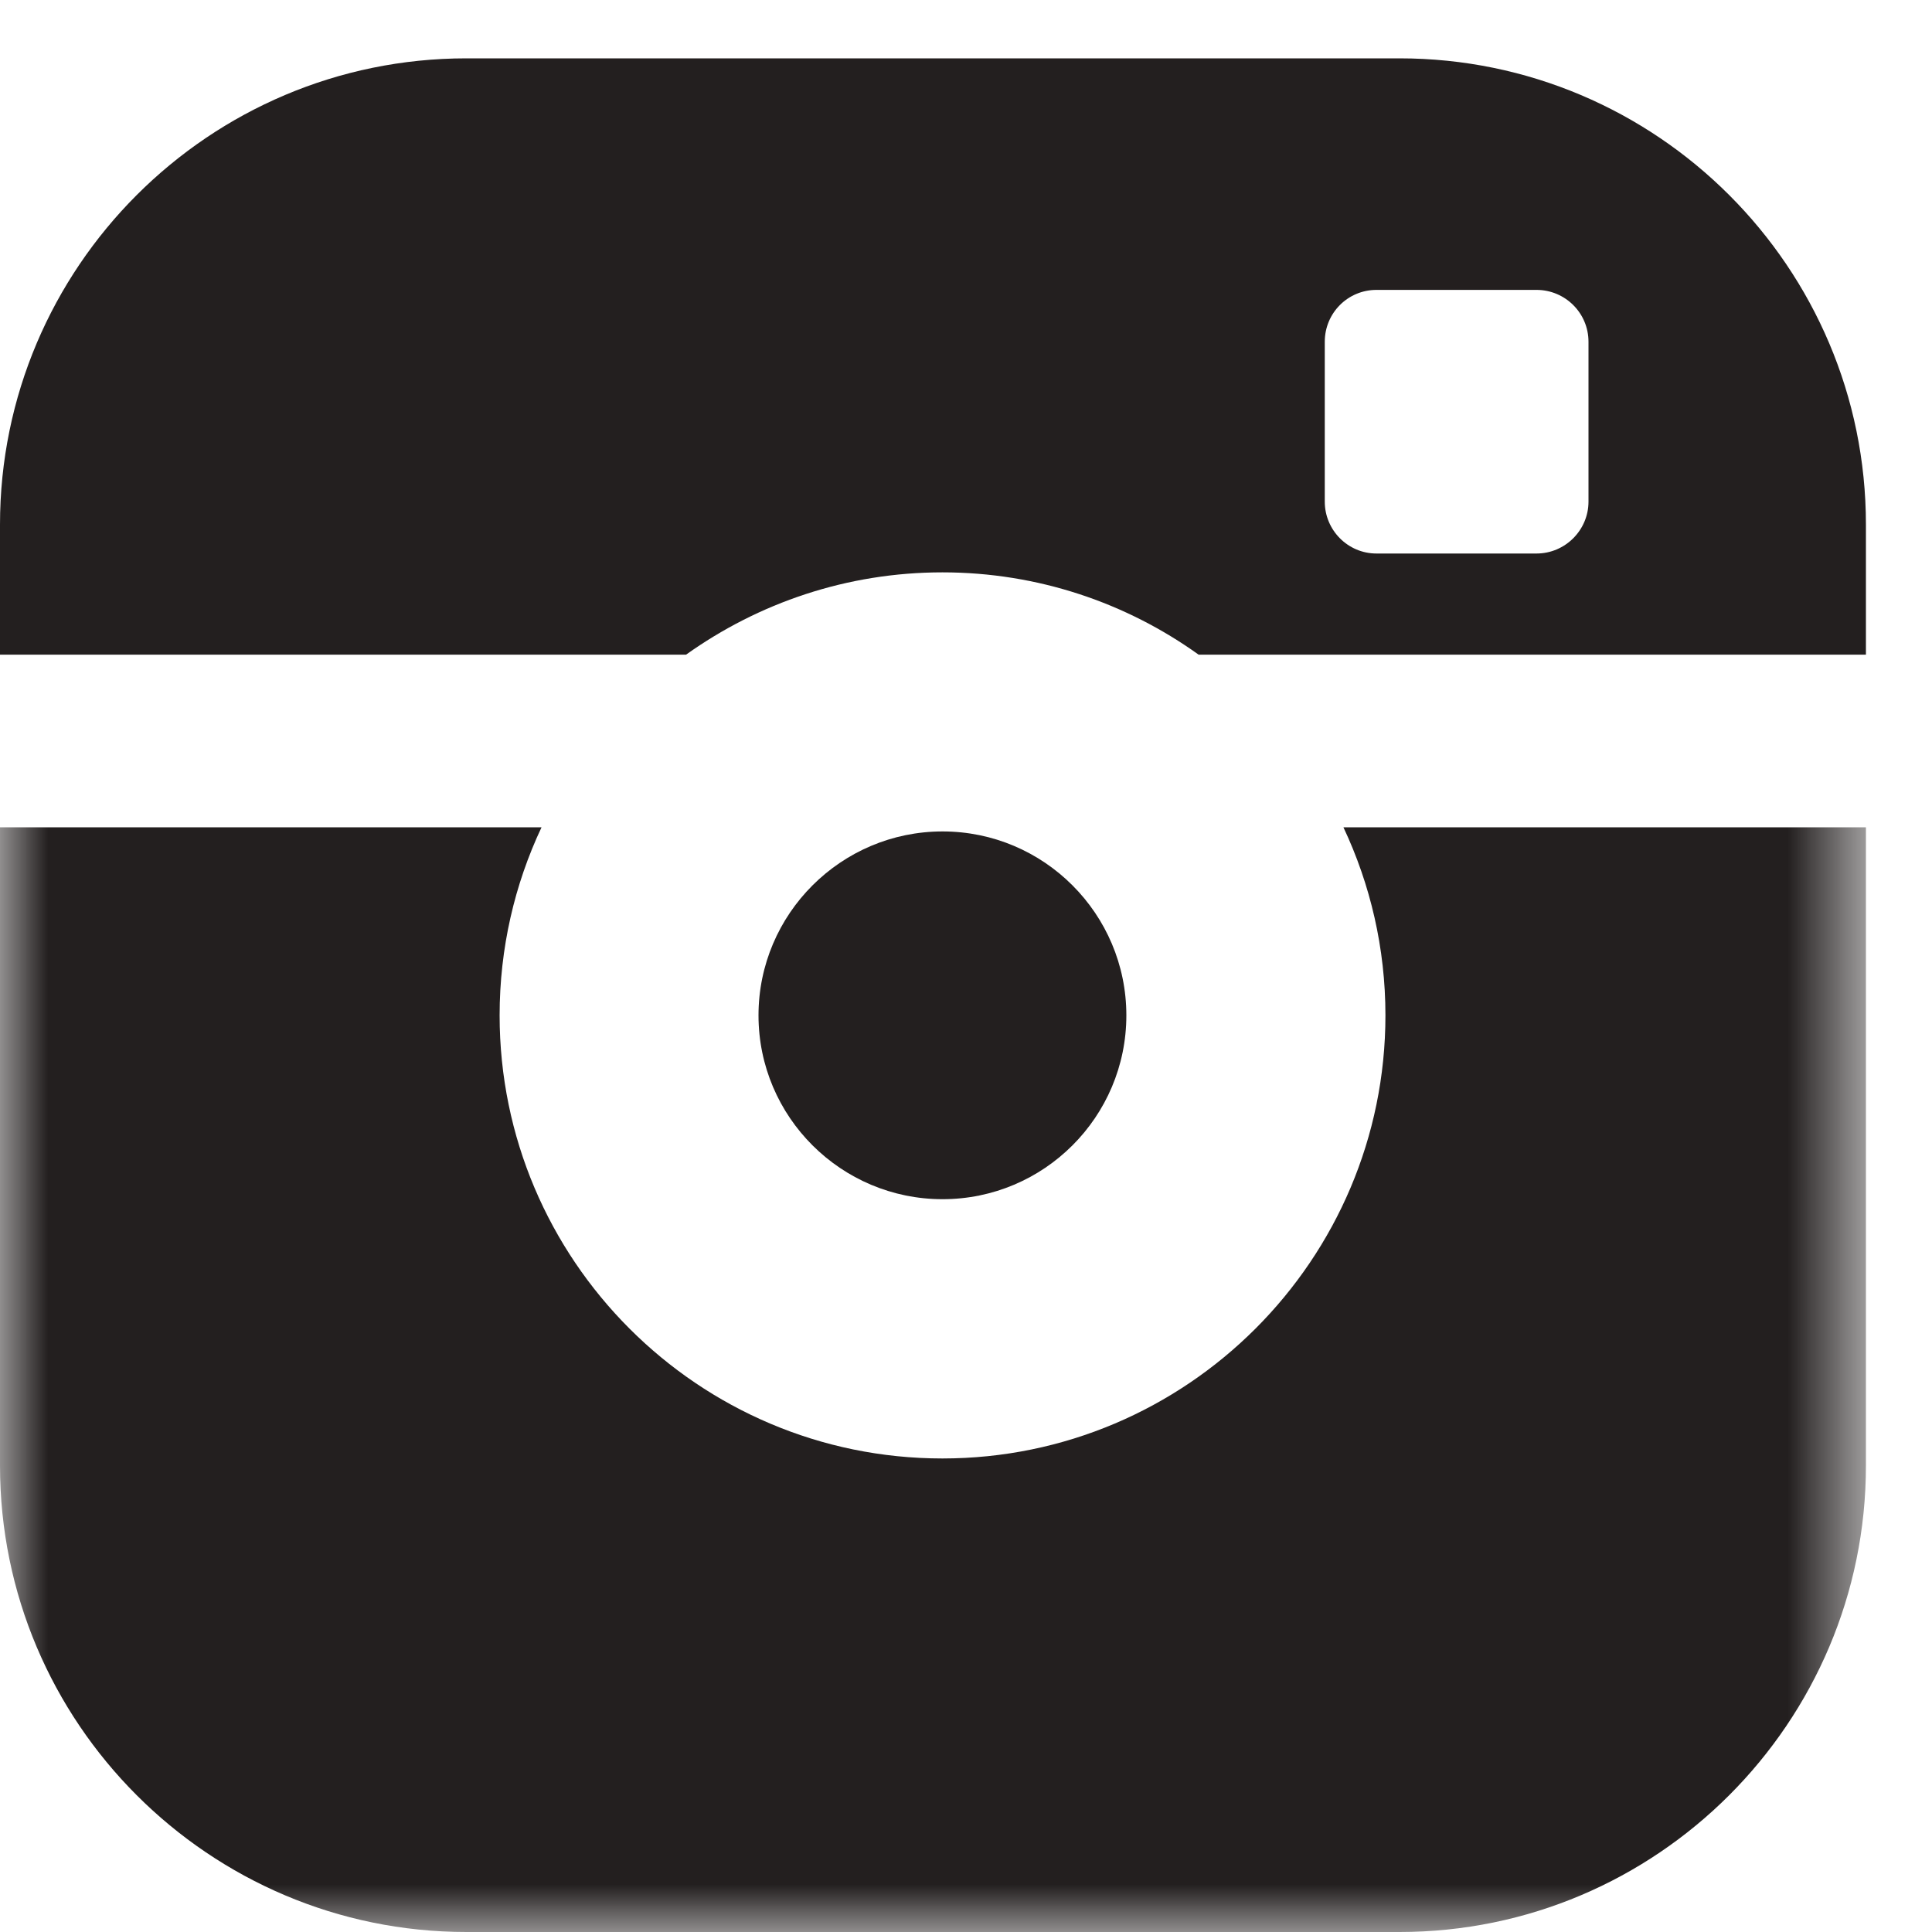 <?xml version="1.0" encoding="UTF-8" standalone="no"?>
<svg width="20px" height="20px" viewBox="0 0 20 20" version="1.1" xmlns="http://www.w3.org/2000/svg" xmlns:xlink="http://www.w3.org/1999/xlink" xmlns:sketch="http://www.bohemiancoding.com/sketch/ns">
    <!-- Generator: Sketch 3.4.1 (15681) - http://www.bohemiancoding.com/sketch -->
    <title>Page 1</title>
    <desc>Created with Sketch.</desc>
    <defs>
        <path id="path-1" d="M0,0.604 L19.317,0.604 L19.317,20 L0,20"></path>
    </defs>
    <g id="Page-1" stroke="none" stroke-width="1" fill="none" fill-rule="evenodd" sketch:type="MSPage">
        <g sketch:type="MSLayerGroup">
            <path d="M11.66,10.511 C11.66,9.461 10.807,8.607 9.757,8.607 C8.708,8.607 7.852,9.461 7.852,10.511 C7.852,11.562 8.708,12.414 9.757,12.414 C10.807,12.414 11.66,11.562 11.66,10.511" id="Fill-1" fill="#231F1F" sketch:type="MSShapeGroup"></path>
            <path d="M13.714,3.538 C13.714,3.24 13.953,3.001 14.249,3.001 L15.906,3.001 C16.202,3.001 16.444,3.24 16.444,3.538 L16.444,5.193 C16.444,5.488 16.202,5.73 15.906,5.73 L14.249,5.73 C13.953,5.73 13.714,5.488 13.714,5.193 L13.714,3.538 Z M9.756,5.925 C10.745,5.925 11.662,6.242 12.408,6.777 L19.316,6.777 L19.316,5.431 C19.316,2.768 17.15,0.604 14.488,0.604 L4.828,0.604 C2.165,0.604 0,2.768 0,5.431 L0,6.777 L7.102,6.777 C7.852,6.242 8.768,5.925 9.756,5.925 L9.756,5.925 Z" id="Fill-3" fill="#231F1F" sketch:type="MSShapeGroup"></path>
            <g id="Group-7">
                <mask id="mask-2" sketch:name="Clip 6" fill="white">
                    <use xlink:href="#path-1"></use>
                </mask>
                <g id="Clip-6"></g>
                <path d="M14.342,10.511 C14.342,13.041 12.285,15.098 9.756,15.098 C7.228,15.098 5.172,13.041 5.172,10.511 C5.172,9.816 5.327,9.156 5.606,8.564 L0,8.564 L0,15.172 C0,17.834 2.165,20 4.828,20 L14.488,20 C17.15,20 19.316,17.834 19.316,15.172 L19.316,8.564 L13.907,8.564 C14.186,9.156 14.342,9.816 14.342,10.511" id="Fill-5" fill="#231F1F" sketch:type="MSShapeGroup" mask="url(#mask-2)"></path>
            </g>
        </g>
    </g>
</svg>